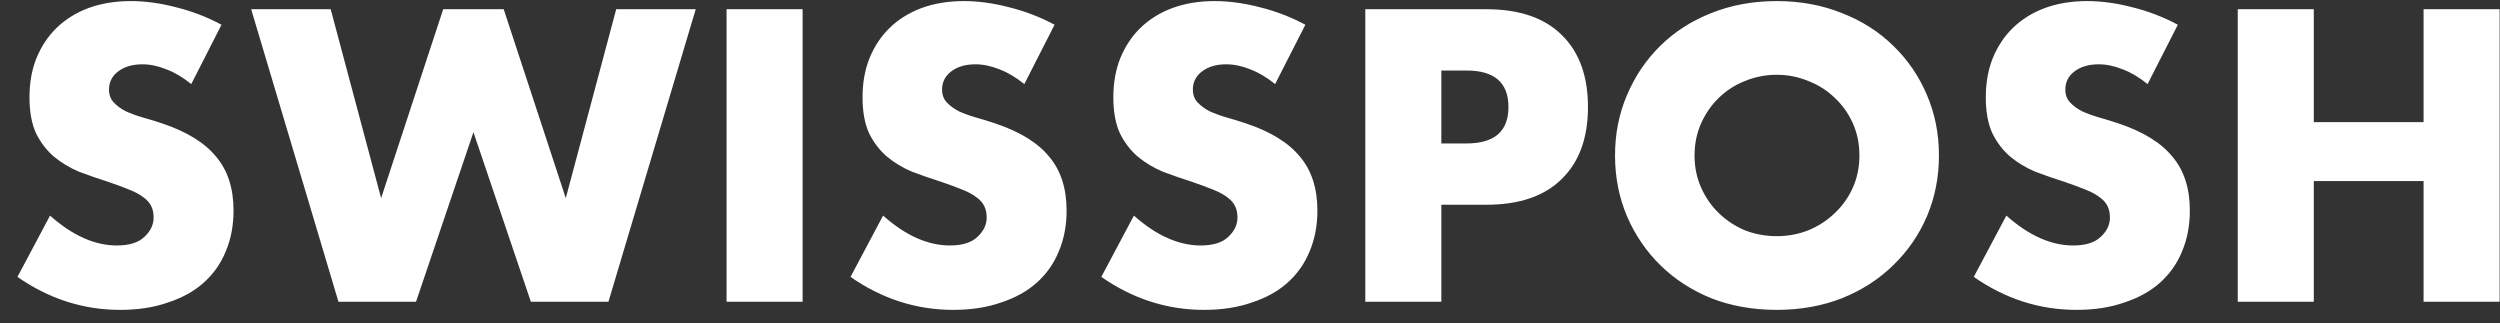 <svg width="116" height="15" viewBox="0 0 116 15" fill="none" xmlns="http://www.w3.org/2000/svg">
<rect x="0" y="0" width="116" height="15" fill="#333333" stroke="none"/>
<path d="M8.874 3.902C8.49 3.59 8.106 3.362 7.722 3.218C7.338 3.062 6.966 2.984 6.606 2.984C6.15 2.984 5.778 3.092 5.49 3.308C5.202 3.524 5.058 3.806 5.058 4.154C5.058 4.394 5.13 4.592 5.274 4.748C5.418 4.904 5.604 5.042 5.832 5.162C6.072 5.27 6.336 5.366 6.624 5.45C6.924 5.534 7.218 5.624 7.506 5.72C8.658 6.104 9.498 6.62 10.026 7.268C10.566 7.904 10.836 8.738 10.836 9.77C10.836 10.466 10.716 11.096 10.476 11.66C10.248 12.224 9.906 12.71 9.45 13.118C9.006 13.514 8.454 13.82 7.794 14.036C7.146 14.264 6.408 14.378 5.58 14.378C3.864 14.378 2.274 13.868 0.81 12.848L2.322 10.004C2.85 10.472 3.372 10.82 3.888 11.048C4.404 11.276 4.914 11.39 5.418 11.39C5.994 11.39 6.42 11.258 6.696 10.994C6.984 10.73 7.128 10.43 7.128 10.094C7.128 9.89 7.092 9.716 7.02 9.572C6.948 9.416 6.828 9.278 6.66 9.158C6.492 9.026 6.27 8.906 5.994 8.798C5.73 8.69 5.406 8.57 5.022 8.438C4.566 8.294 4.116 8.138 3.672 7.97C3.24 7.79 2.85 7.556 2.502 7.268C2.166 6.98 1.89 6.62 1.674 6.188C1.47 5.744 1.368 5.186 1.368 4.514C1.368 3.842 1.476 3.236 1.692 2.696C1.92 2.144 2.232 1.676 2.628 1.292C3.036 0.896 3.528 0.59 4.104 0.374C4.692 0.158 5.346 0.05 6.066 0.05C6.738 0.05 7.44 0.146 8.172 0.338C8.904 0.518 9.606 0.788 10.278 1.148L8.874 3.902ZM15.344 0.428L17.684 9.194L20.564 0.428H23.372L26.252 9.194L28.592 0.428H32.282L28.232 14H24.632L21.968 6.134L19.304 14H15.704L11.654 0.428H15.344ZM37.241 0.428V14H33.713V0.428H37.241ZM47.528 3.902C47.144 3.59 46.76 3.362 46.376 3.218C45.992 3.062 45.62 2.984 45.26 2.984C44.804 2.984 44.432 3.092 44.144 3.308C43.856 3.524 43.712 3.806 43.712 4.154C43.712 4.394 43.784 4.592 43.928 4.748C44.072 4.904 44.258 5.042 44.486 5.162C44.726 5.27 44.99 5.366 45.278 5.45C45.578 5.534 45.872 5.624 46.16 5.72C47.312 6.104 48.152 6.62 48.68 7.268C49.22 7.904 49.49 8.738 49.49 9.77C49.49 10.466 49.37 11.096 49.13 11.66C48.902 12.224 48.56 12.71 48.104 13.118C47.66 13.514 47.108 13.82 46.448 14.036C45.8 14.264 45.062 14.378 44.234 14.378C42.518 14.378 40.928 13.868 39.464 12.848L40.976 10.004C41.504 10.472 42.026 10.82 42.542 11.048C43.058 11.276 43.568 11.39 44.072 11.39C44.648 11.39 45.074 11.258 45.35 10.994C45.638 10.73 45.782 10.43 45.782 10.094C45.782 9.89 45.746 9.716 45.674 9.572C45.602 9.416 45.482 9.278 45.314 9.158C45.146 9.026 44.924 8.906 44.648 8.798C44.384 8.69 44.06 8.57 43.676 8.438C43.22 8.294 42.77 8.138 42.326 7.97C41.894 7.79 41.504 7.556 41.156 7.268C40.82 6.98 40.544 6.62 40.328 6.188C40.124 5.744 40.022 5.186 40.022 4.514C40.022 3.842 40.13 3.236 40.346 2.696C40.574 2.144 40.886 1.676 41.282 1.292C41.69 0.896 42.182 0.59 42.758 0.374C43.346 0.158 44 0.05 44.72 0.05C45.392 0.05 46.094 0.146 46.826 0.338C47.558 0.518 48.26 0.788 48.932 1.148L47.528 3.902ZM59.165 3.902C58.781 3.59 58.397 3.362 58.013 3.218C57.629 3.062 57.257 2.984 56.897 2.984C56.441 2.984 56.069 3.092 55.781 3.308C55.493 3.524 55.349 3.806 55.349 4.154C55.349 4.394 55.421 4.592 55.565 4.748C55.709 4.904 55.895 5.042 56.123 5.162C56.363 5.27 56.627 5.366 56.915 5.45C57.215 5.534 57.509 5.624 57.797 5.72C58.949 6.104 59.789 6.62 60.317 7.268C60.857 7.904 61.127 8.738 61.127 9.77C61.127 10.466 61.007 11.096 60.767 11.66C60.539 12.224 60.197 12.71 59.741 13.118C59.297 13.514 58.745 13.82 58.085 14.036C57.437 14.264 56.699 14.378 55.871 14.378C54.155 14.378 52.565 13.868 51.101 12.848L52.613 10.004C53.141 10.472 53.663 10.82 54.179 11.048C54.695 11.276 55.205 11.39 55.709 11.39C56.285 11.39 56.711 11.258 56.987 10.994C57.275 10.73 57.419 10.43 57.419 10.094C57.419 9.89 57.383 9.716 57.311 9.572C57.239 9.416 57.119 9.278 56.951 9.158C56.783 9.026 56.561 8.906 56.285 8.798C56.021 8.69 55.697 8.57 55.313 8.438C54.857 8.294 54.407 8.138 53.963 7.97C53.531 7.79 53.141 7.556 52.793 7.268C52.457 6.98 52.181 6.62 51.965 6.188C51.761 5.744 51.659 5.186 51.659 4.514C51.659 3.842 51.767 3.236 51.983 2.696C52.211 2.144 52.523 1.676 52.919 1.292C53.327 0.896 53.819 0.59 54.395 0.374C54.983 0.158 55.637 0.05 56.357 0.05C57.029 0.05 57.731 0.146 58.463 0.338C59.195 0.518 59.897 0.788 60.569 1.148L59.165 3.902ZM66.878 6.656H68.048C69.344 6.656 69.992 6.092 69.992 4.964C69.992 3.836 69.344 3.272 68.048 3.272H66.878V6.656ZM66.878 14H63.35V0.428H68.966C70.49 0.428 71.654 0.824 72.458 1.616C73.274 2.408 73.682 3.524 73.682 4.964C73.682 6.404 73.274 7.52 72.458 8.312C71.654 9.104 70.49 9.5 68.966 9.5H66.878V14ZM78.627 7.214C78.627 7.754 78.729 8.252 78.933 8.708C79.137 9.164 79.413 9.56 79.761 9.896C80.109 10.232 80.511 10.496 80.967 10.688C81.435 10.868 81.927 10.958 82.443 10.958C82.959 10.958 83.445 10.868 83.901 10.688C84.369 10.496 84.777 10.232 85.125 9.896C85.485 9.56 85.767 9.164 85.971 8.708C86.175 8.252 86.277 7.754 86.277 7.214C86.277 6.674 86.175 6.176 85.971 5.72C85.767 5.264 85.485 4.868 85.125 4.532C84.777 4.196 84.369 3.938 83.901 3.758C83.445 3.566 82.959 3.47 82.443 3.47C81.927 3.47 81.435 3.566 80.967 3.758C80.511 3.938 80.109 4.196 79.761 4.532C79.413 4.868 79.137 5.264 78.933 5.72C78.729 6.176 78.627 6.674 78.627 7.214ZM74.937 7.214C74.937 6.206 75.123 5.27 75.495 4.406C75.867 3.53 76.383 2.768 77.043 2.12C77.703 1.472 78.489 0.968 79.401 0.608C80.325 0.236 81.339 0.05 82.443 0.05C83.535 0.05 84.543 0.236 85.467 0.608C86.391 0.968 87.183 1.472 87.843 2.12C88.515 2.768 89.037 3.53 89.409 4.406C89.781 5.27 89.967 6.206 89.967 7.214C89.967 8.222 89.781 9.164 89.409 10.04C89.037 10.904 88.515 11.66 87.843 12.308C87.183 12.956 86.391 13.466 85.467 13.838C84.543 14.198 83.535 14.378 82.443 14.378C81.339 14.378 80.325 14.198 79.401 13.838C78.489 13.466 77.703 12.956 77.043 12.308C76.383 11.66 75.867 10.904 75.495 10.04C75.123 9.164 74.937 8.222 74.937 7.214ZM99.647 3.902C99.263 3.59 98.879 3.362 98.495 3.218C98.111 3.062 97.739 2.984 97.379 2.984C96.923 2.984 96.551 3.092 96.263 3.308C95.975 3.524 95.831 3.806 95.831 4.154C95.831 4.394 95.903 4.592 96.047 4.748C96.191 4.904 96.377 5.042 96.605 5.162C96.845 5.27 97.109 5.366 97.397 5.45C97.697 5.534 97.991 5.624 98.279 5.72C99.431 6.104 100.271 6.62 100.799 7.268C101.339 7.904 101.609 8.738 101.609 9.77C101.609 10.466 101.489 11.096 101.249 11.66C101.021 12.224 100.679 12.71 100.223 13.118C99.779 13.514 99.227 13.82 98.567 14.036C97.919 14.264 97.181 14.378 96.353 14.378C94.637 14.378 93.047 13.868 91.583 12.848L93.095 10.004C93.623 10.472 94.145 10.82 94.661 11.048C95.177 11.276 95.687 11.39 96.191 11.39C96.767 11.39 97.193 11.258 97.469 10.994C97.757 10.73 97.901 10.43 97.901 10.094C97.901 9.89 97.865 9.716 97.793 9.572C97.721 9.416 97.601 9.278 97.433 9.158C97.265 9.026 97.043 8.906 96.767 8.798C96.503 8.69 96.179 8.57 95.795 8.438C95.339 8.294 94.889 8.138 94.445 7.97C94.013 7.79 93.623 7.556 93.275 7.268C92.939 6.98 92.663 6.62 92.447 6.188C92.243 5.744 92.141 5.186 92.141 4.514C92.141 3.842 92.249 3.236 92.465 2.696C92.693 2.144 93.005 1.676 93.401 1.292C93.809 0.896 94.301 0.59 94.877 0.374C95.465 0.158 96.119 0.05 96.839 0.05C97.511 0.05 98.213 0.146 98.945 0.338C99.677 0.518 100.379 0.788 101.051 1.148L99.647 3.902ZM107.36 5.666H112.454V0.428H115.982V14H112.454V8.402H107.36V14H103.832V0.428H107.36V5.666Z" fill="white"/>
</svg>
